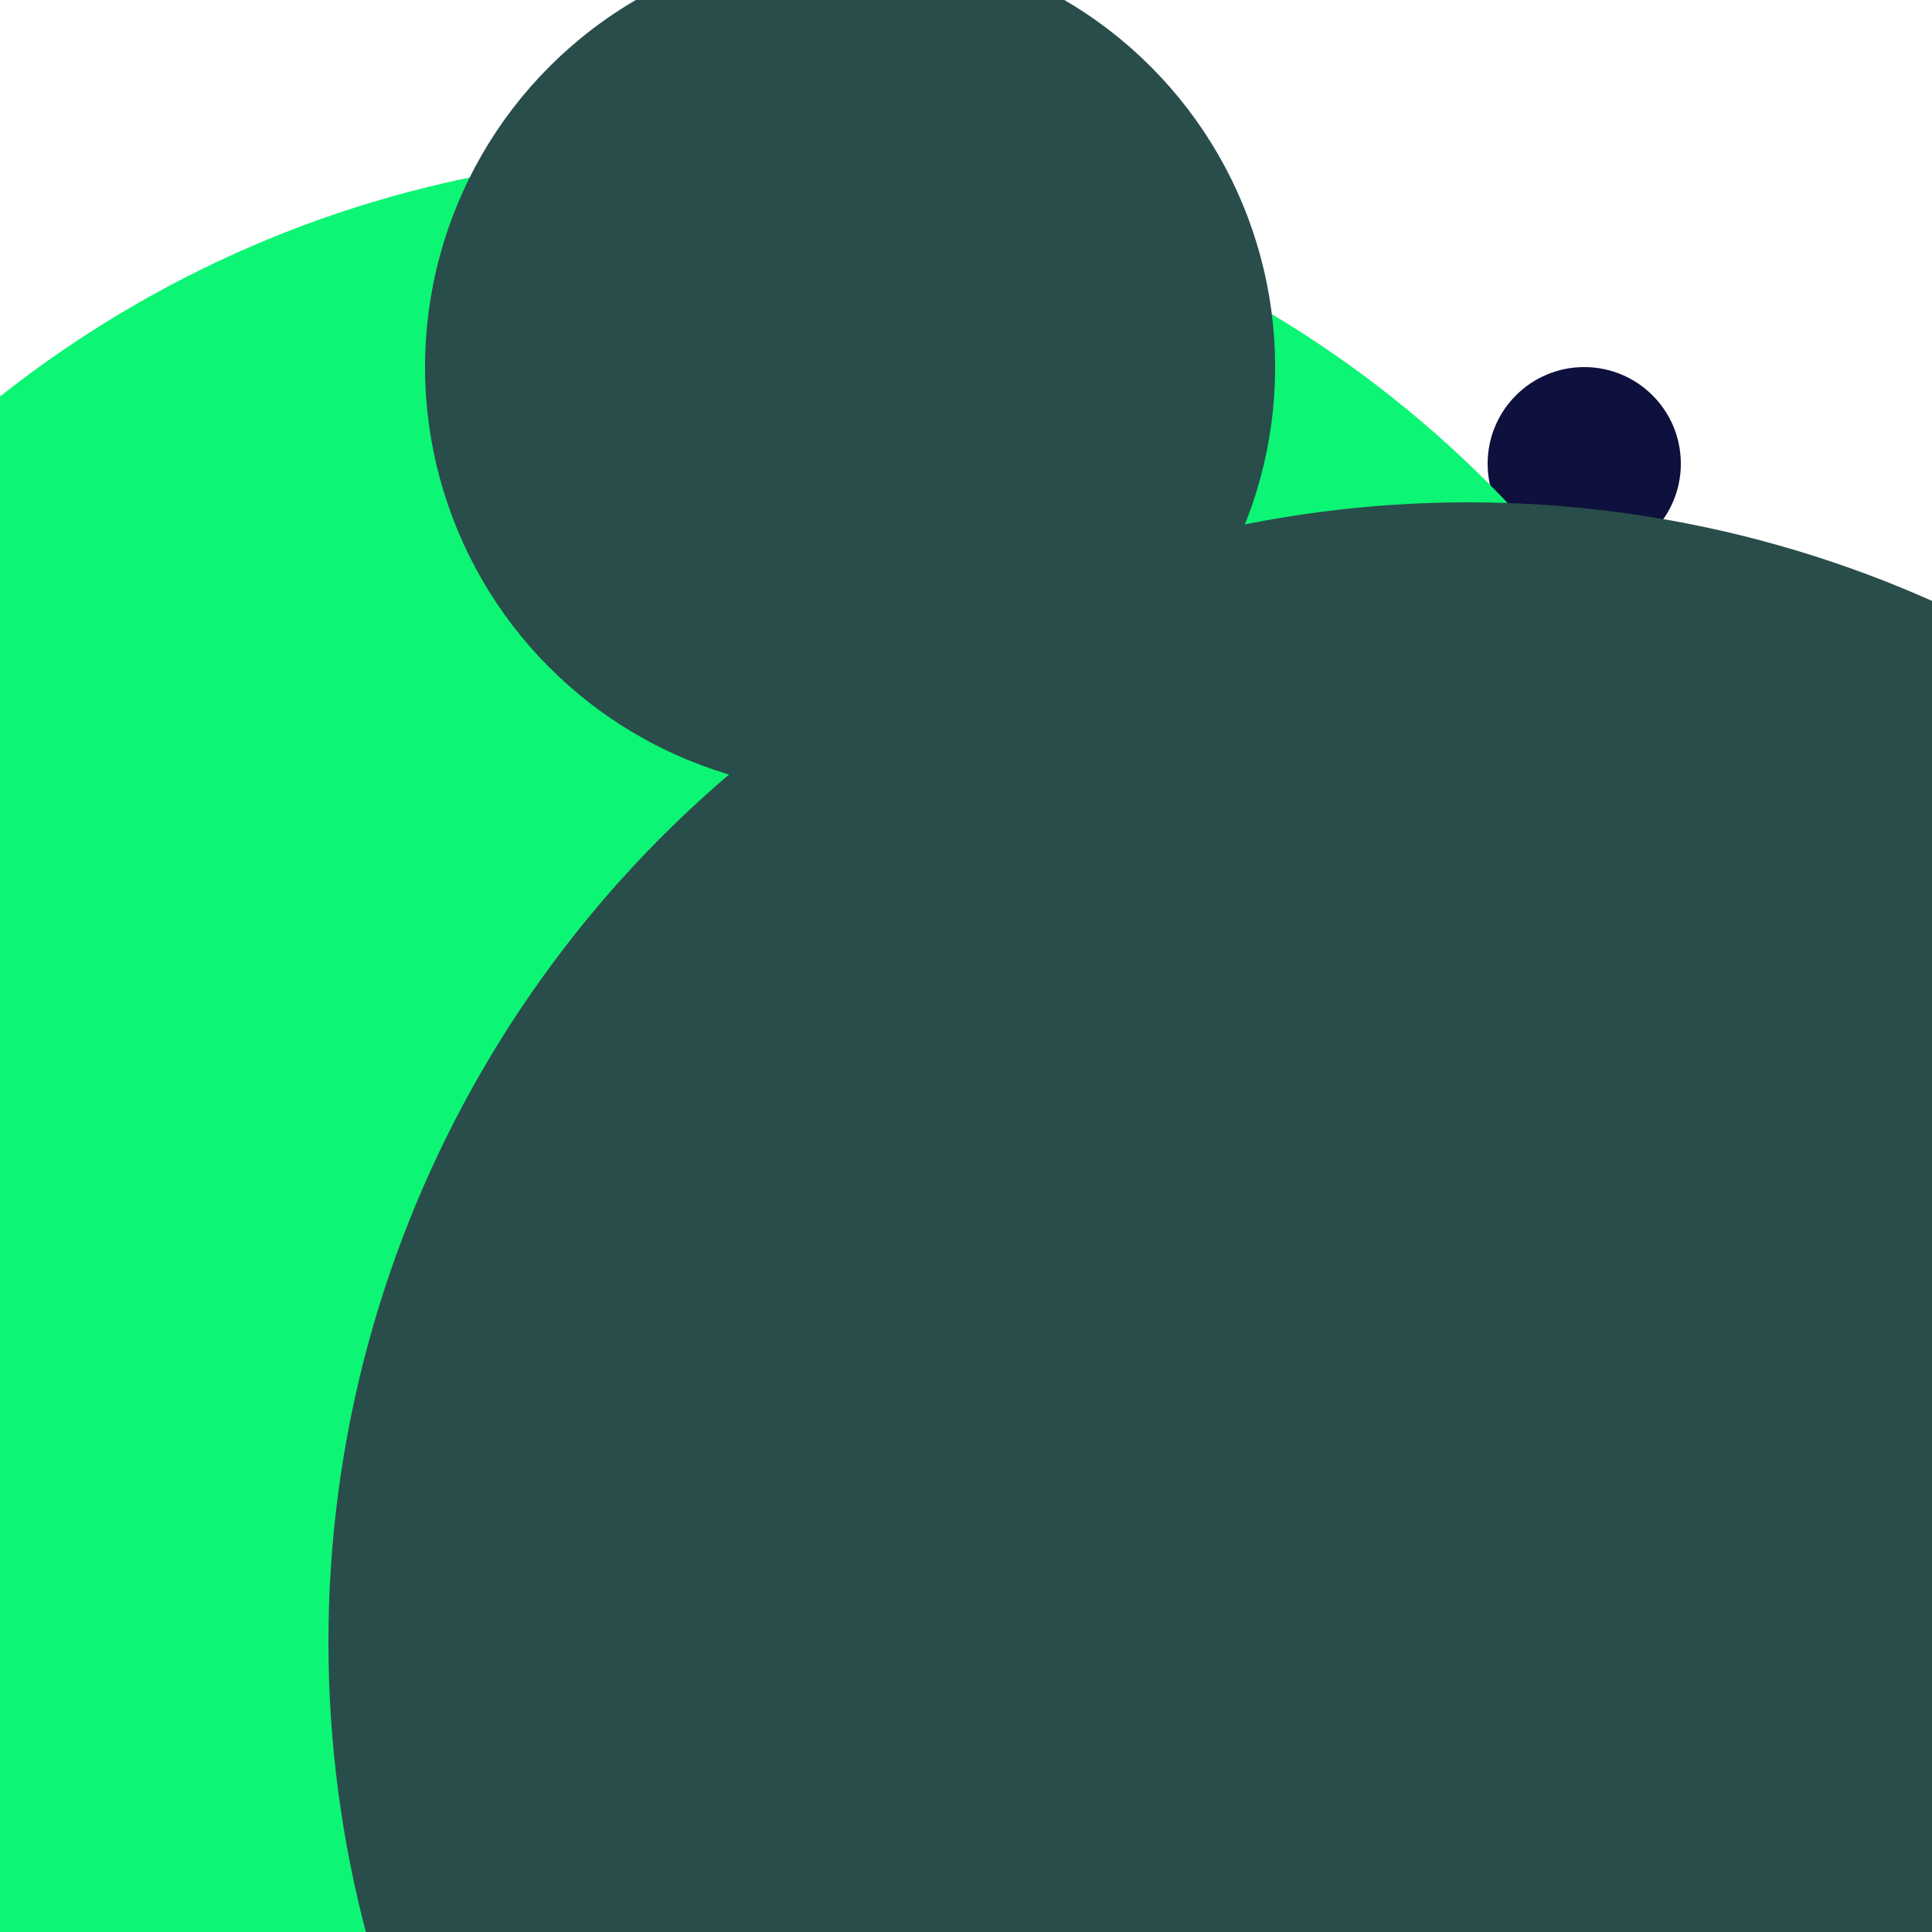 <svg xmlns="http://www.w3.org/2000/svg" preserveAspectRatio="xMinYMin meet" viewBox="0 0 777 777"><defs><filter id="f0" width="300%" height="300%" x="-100%" y="-100%"><feGaussianBlur in="SourceGraphic" stdDeviation="259"/></filter><filter id="f1" width="300%" height="300%" x="-100%" y="-100%"><feGaussianBlur in="SourceGraphic" stdDeviation="700"/></filter></defs><rect width="100%" height="100%" fill="#fff" /><circle cx="14%" cy="62%" r="26%" filter="url(#f1)" fill="#0cf574"></circle><circle cx="82%" cy="24%" r="5%" filter="url(#f1)" fill="#0e103d"></circle><circle cx="36%" cy="66%" r="58%" filter="url(#f0)" fill="#0cf574"></circle><circle cx="44%" cy="19%" r="22%" filter="url(#f0)" fill="#294d4a"></circle><circle cx="76%" cy="85%" r="59%" filter="url(#f0)" fill="#294d4a"></circle></svg>